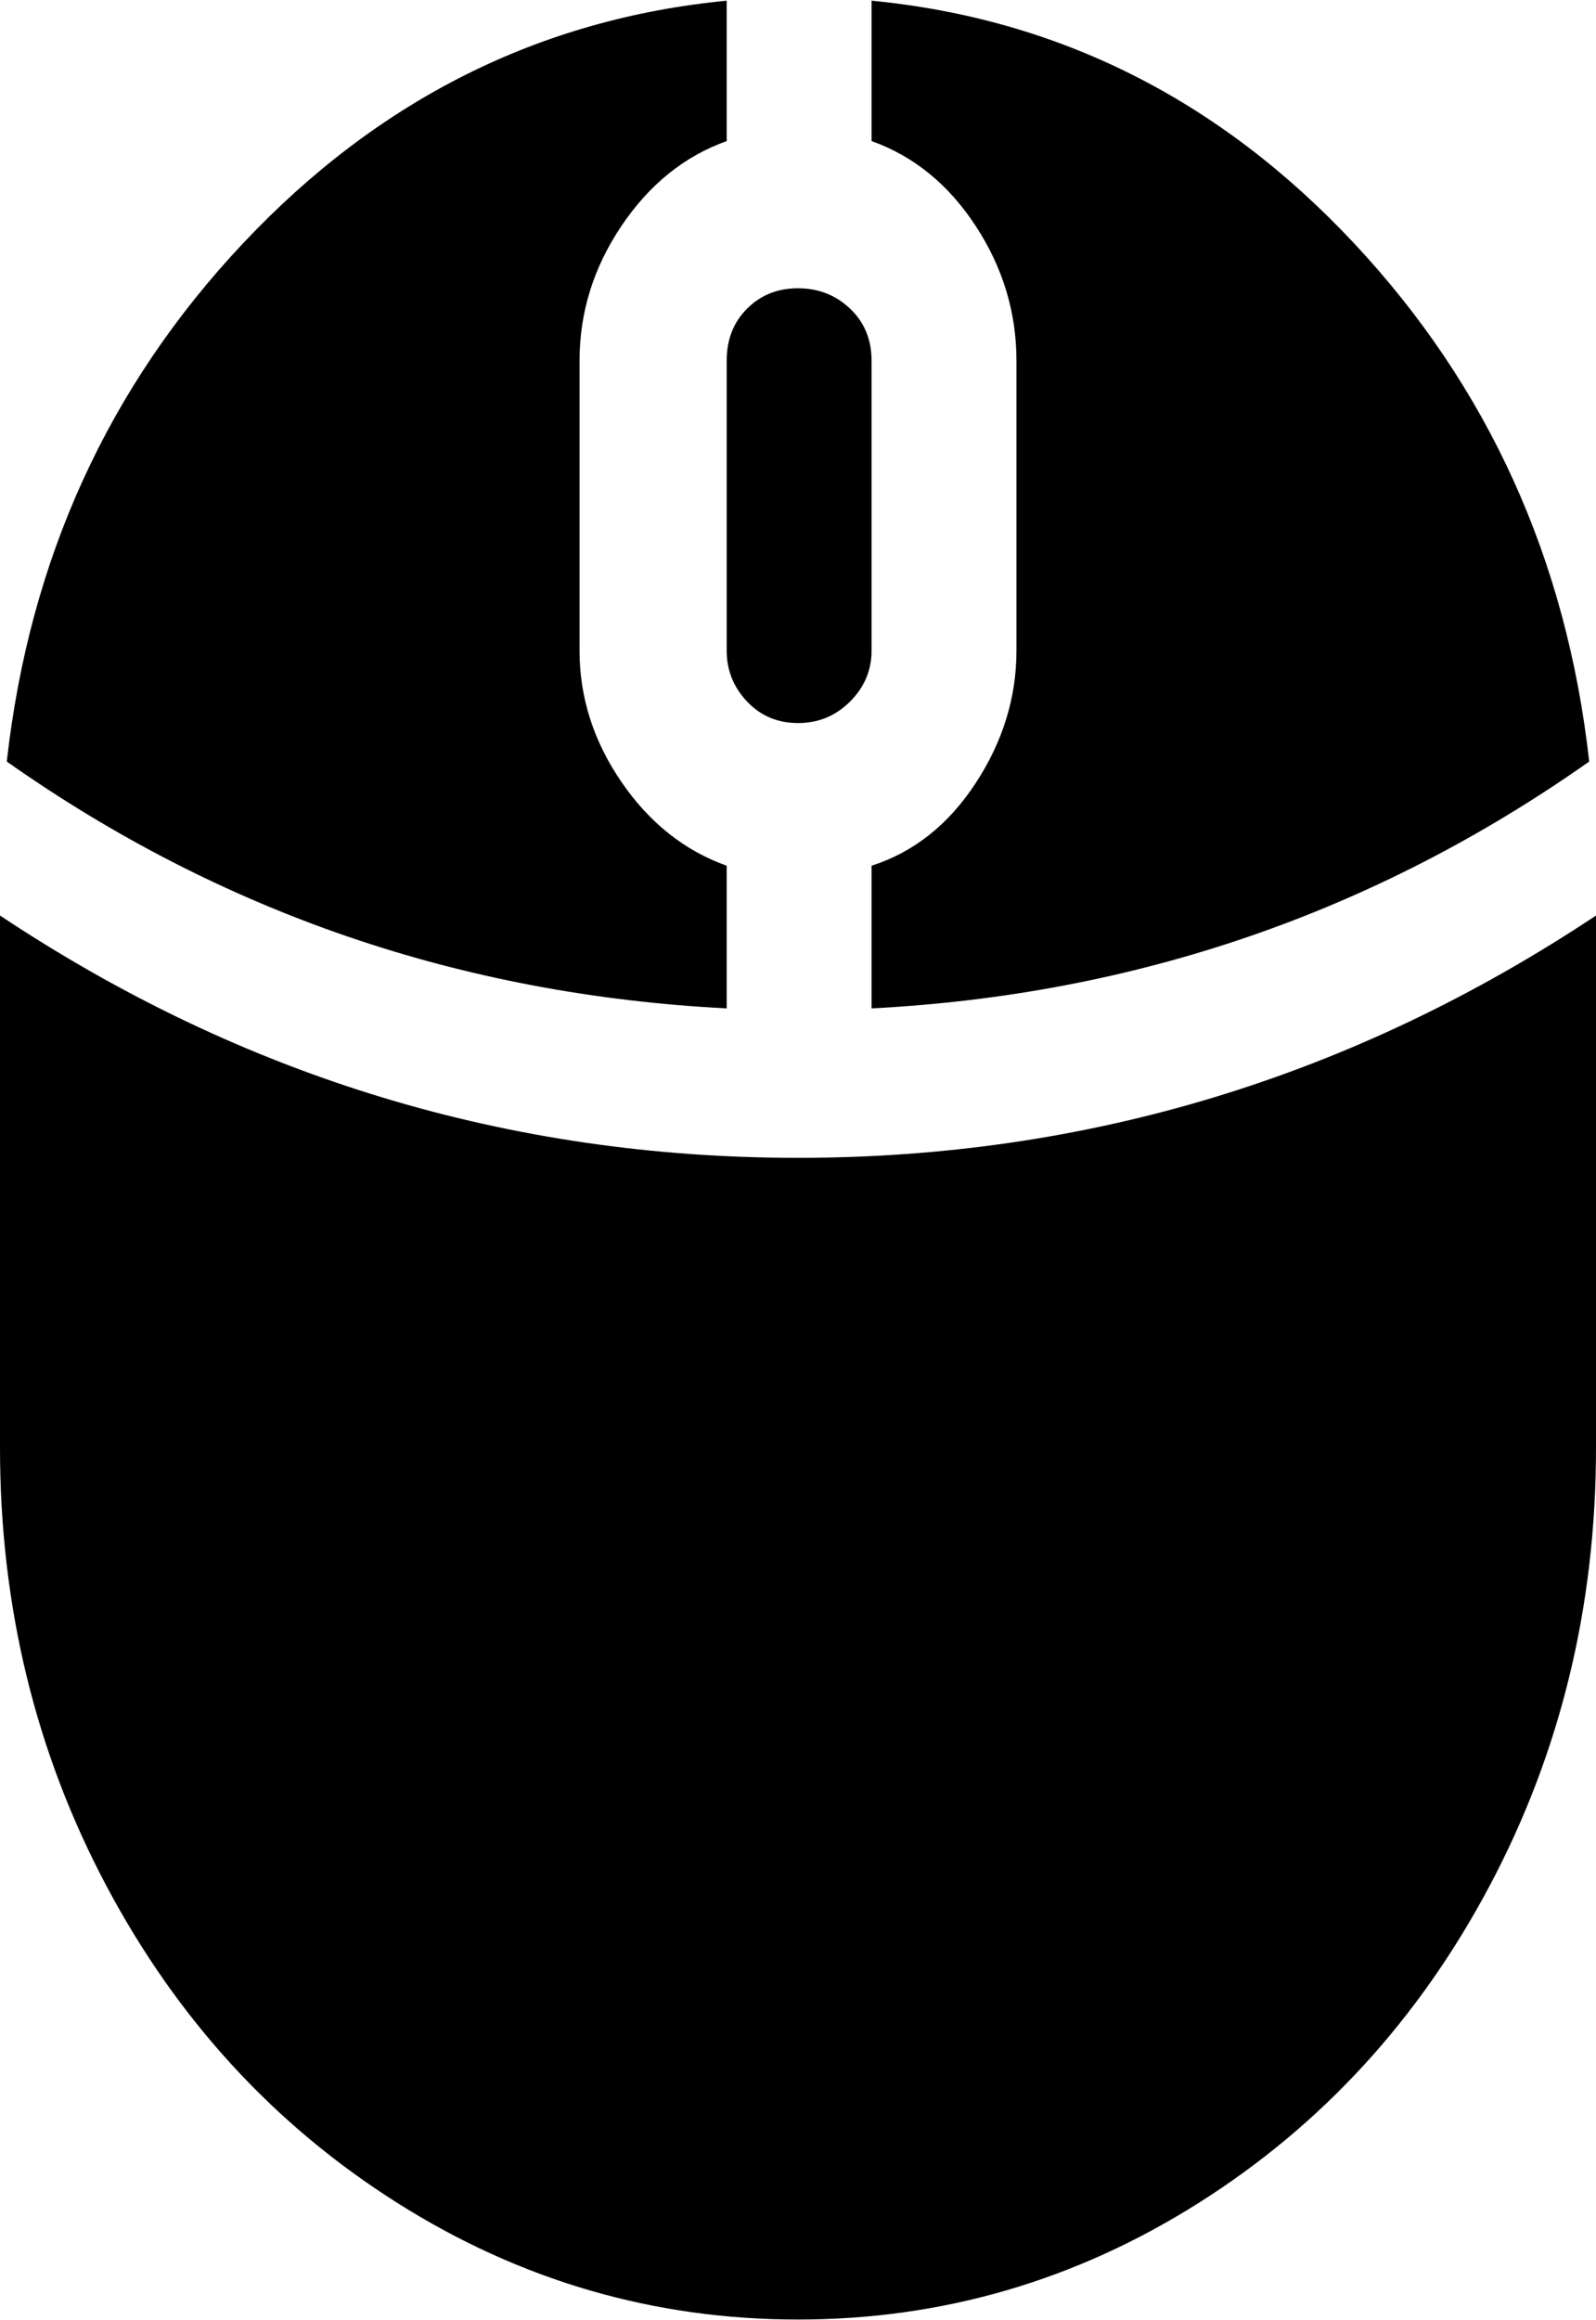 <svg xmlns="http://www.w3.org/2000/svg" width="3em" height="4.36em" viewBox="0 0 705 1024"><path fill="currentColor" d="M385 445v-63q28-9 46-36.5t18-58.5V159q0-32-18-59.5T385 62V0q124 12 213 107t104 229Q560 436 385 445m-32.5-126q-13.5 0-22.5-9.5t-9-22.5V159q0-14 9-23t22.5-9t23 9t9.5 23v128q0 13-9.5 22.5t-23 9.5M321 382v63Q145 436 3 336q15-134 104.5-229T321 0v62q-28 10-46.5 37.5T256 159v128q0 31 18.5 58t46.5 37m384 22v235q0 105-47 193.5t-128.5 140t-177 51.5t-177-51.5T47 832.5T0 639V404q161 107 352.5 107T705 404"/></svg>